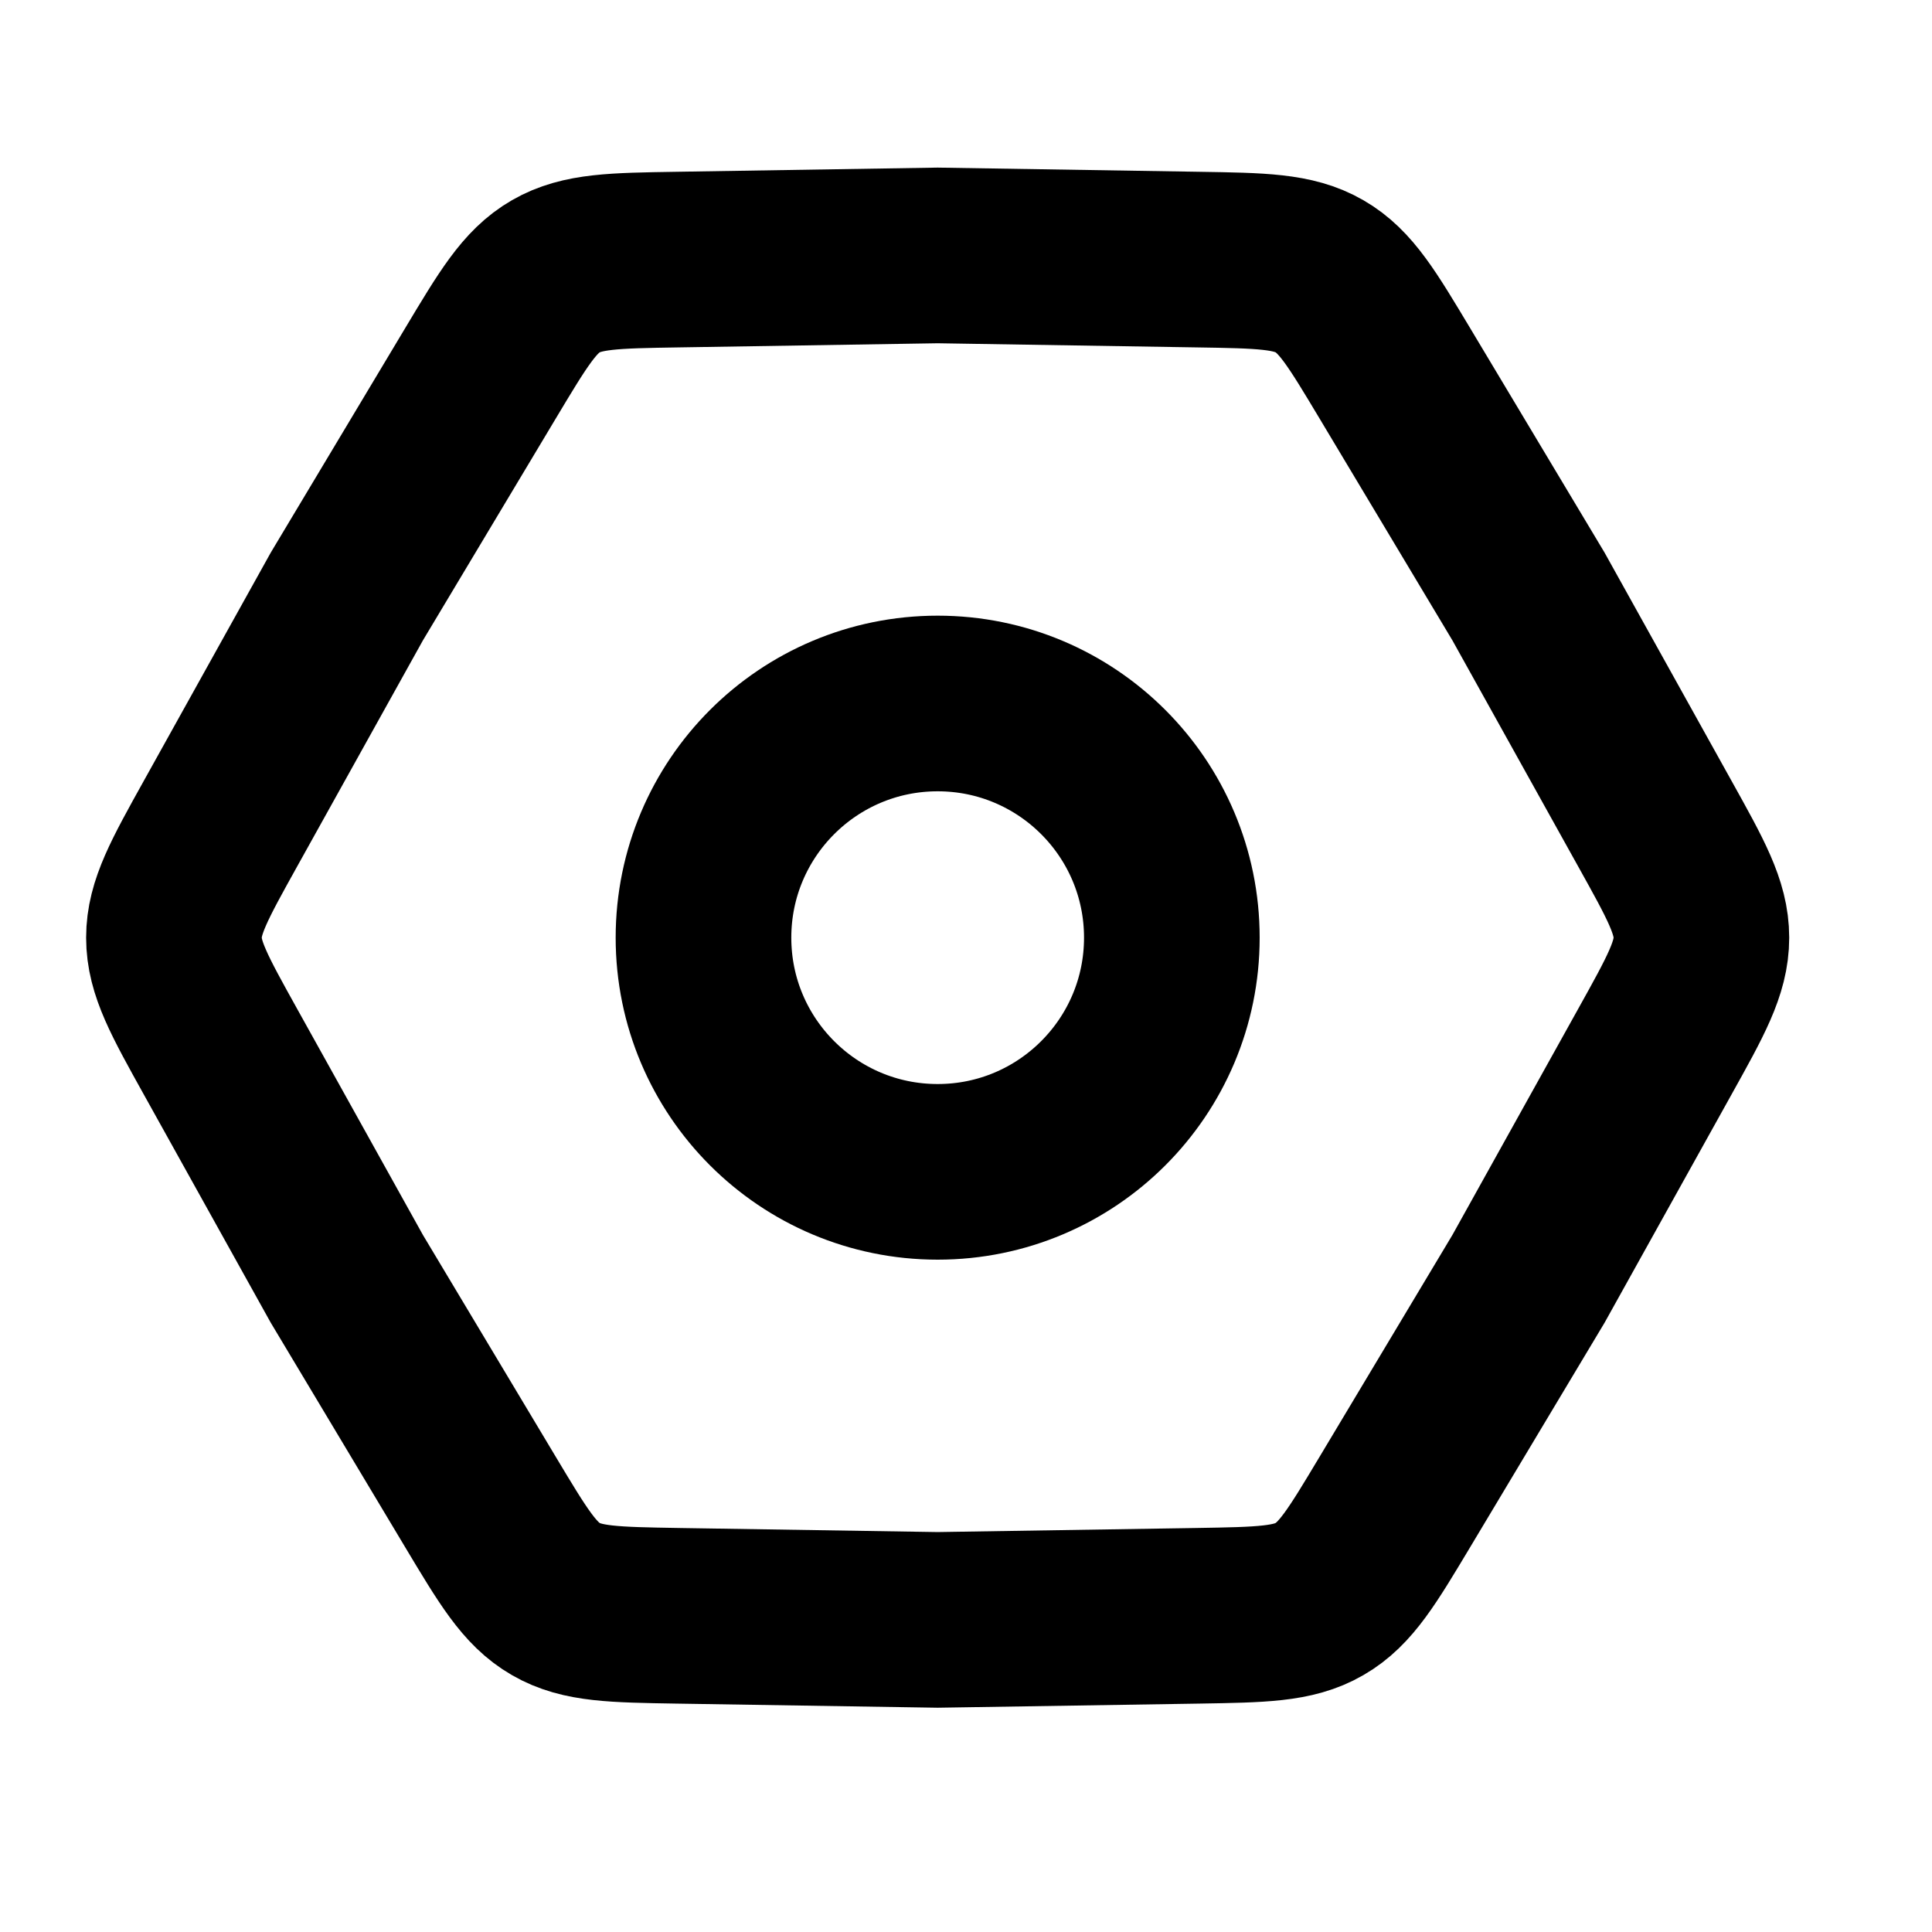 <svg viewBox="0 0 33 33" stroke="currentColor" fill="none" xmlns="http://www.w3.org/2000/svg">
    <path d="M3.764 17.96C3.236 17.01 2.971 16.535 2.971 16.016C2.971 15.497 3.236 15.022 3.764 14.072L5.924 10.189L8.206 6.378C8.765 5.445 9.044 4.978 9.494 4.719C9.943 4.46 10.487 4.451 11.574 4.434L16.016 4.363L20.458 4.434C21.545 4.451 22.089 4.46 22.538 4.719C22.988 4.978 23.267 5.445 23.826 6.378L26.108 10.189L28.268 14.072C28.797 15.022 29.061 15.497 29.061 16.016C29.061 16.535 28.797 17.01 28.268 17.96L26.108 21.843L23.826 25.654C23.267 26.587 22.988 27.054 22.538 27.313C22.089 27.573 21.545 27.581 20.458 27.599L16.016 27.669L11.574 27.599C10.487 27.581 9.943 27.573 9.494 27.313C9.044 27.054 8.765 26.587 8.206 25.654L5.924 21.843L3.764 17.96Z" stroke-width="3"/>
    <circle cx="16.016" cy="16.016" r="4"  stroke-width="3"/>
</svg>
